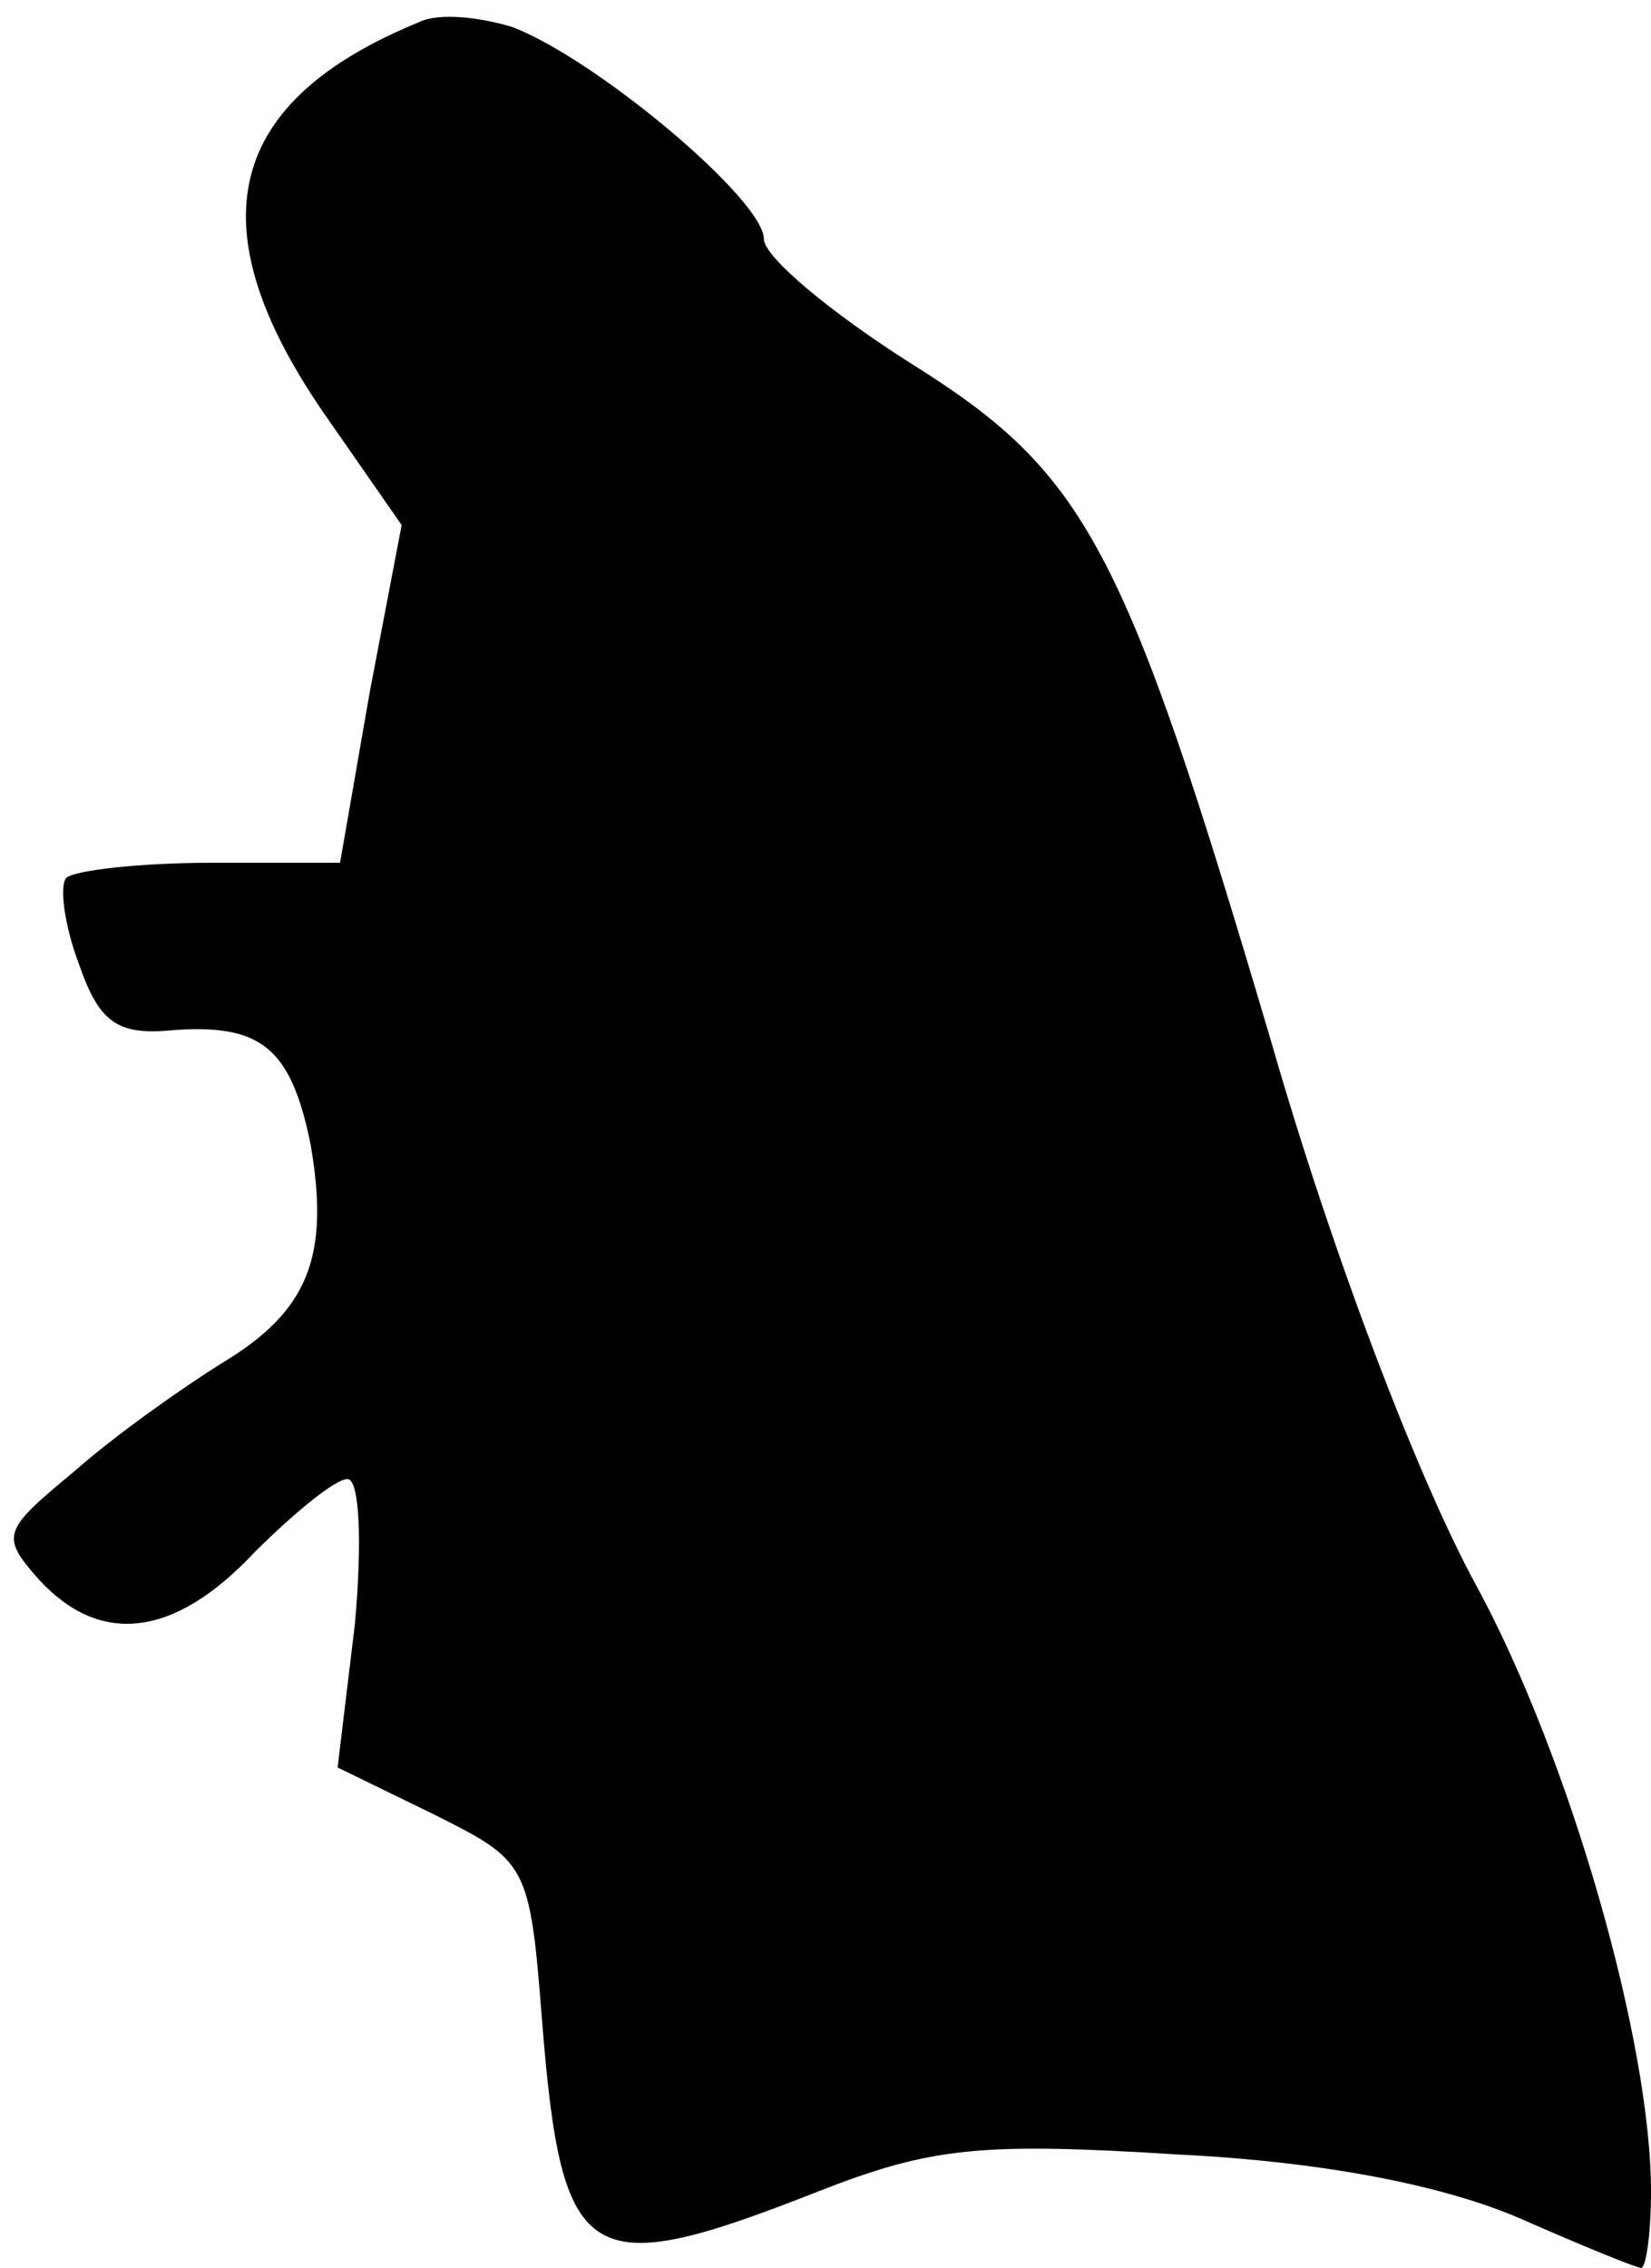 <?xml version="1.0" standalone="no"?>
<!DOCTYPE svg PUBLIC "-//W3C//DTD SVG 20010904//EN"
 "http://www.w3.org/TR/2001/REC-SVG-20010904/DTD/svg10.dtd">
<svg version="1.0" xmlns="http://www.w3.org/2000/svg"
 width="67pt" height="92pt" viewBox="0 0 67 92"
 preserveAspectRatio="xMidYMid meet">
<g transform="translate(0,92) scale(0.1,-0.1)"
fill="#000000" stroke="none">
<path fill="#000000" stroke="none" d="M170 911 c-78 -32 -91 -82 -39 -158
l32 -46 -13 -68 -12 -69 -52 0 c-29 0 -55 -3 -59 -6 -3 -3 -1 -19 5 -35 8 -23
15 -29 37 -27 37 3 49 -7 57 -46 8 -46 -1 -68 -36 -89 -16 -10 -43 -29 -60
-44 -29 -24 -30 -26 -14 -44 25 -27 55 -23 87 11 16 16 33 30 38 30 5 0 6 -26
3 -59 l-7 -58 39 -19 c38 -19 39 -20 44 -84 8 -100 18 -106 112 -69 46 18 66
20 146 15 61 -3 109 -13 139 -26 25 -11 47 -20 49 -20 2 0 4 14 4 31 0 61 -33
176 -71 246 -23 42 -58 133 -83 220 -60 203 -75 231 -147 276 -33 21 -59 43
-59 50 0 16 -68 73 -102 86 -13 4 -30 6 -38 2z"/>
</g>
</svg>
